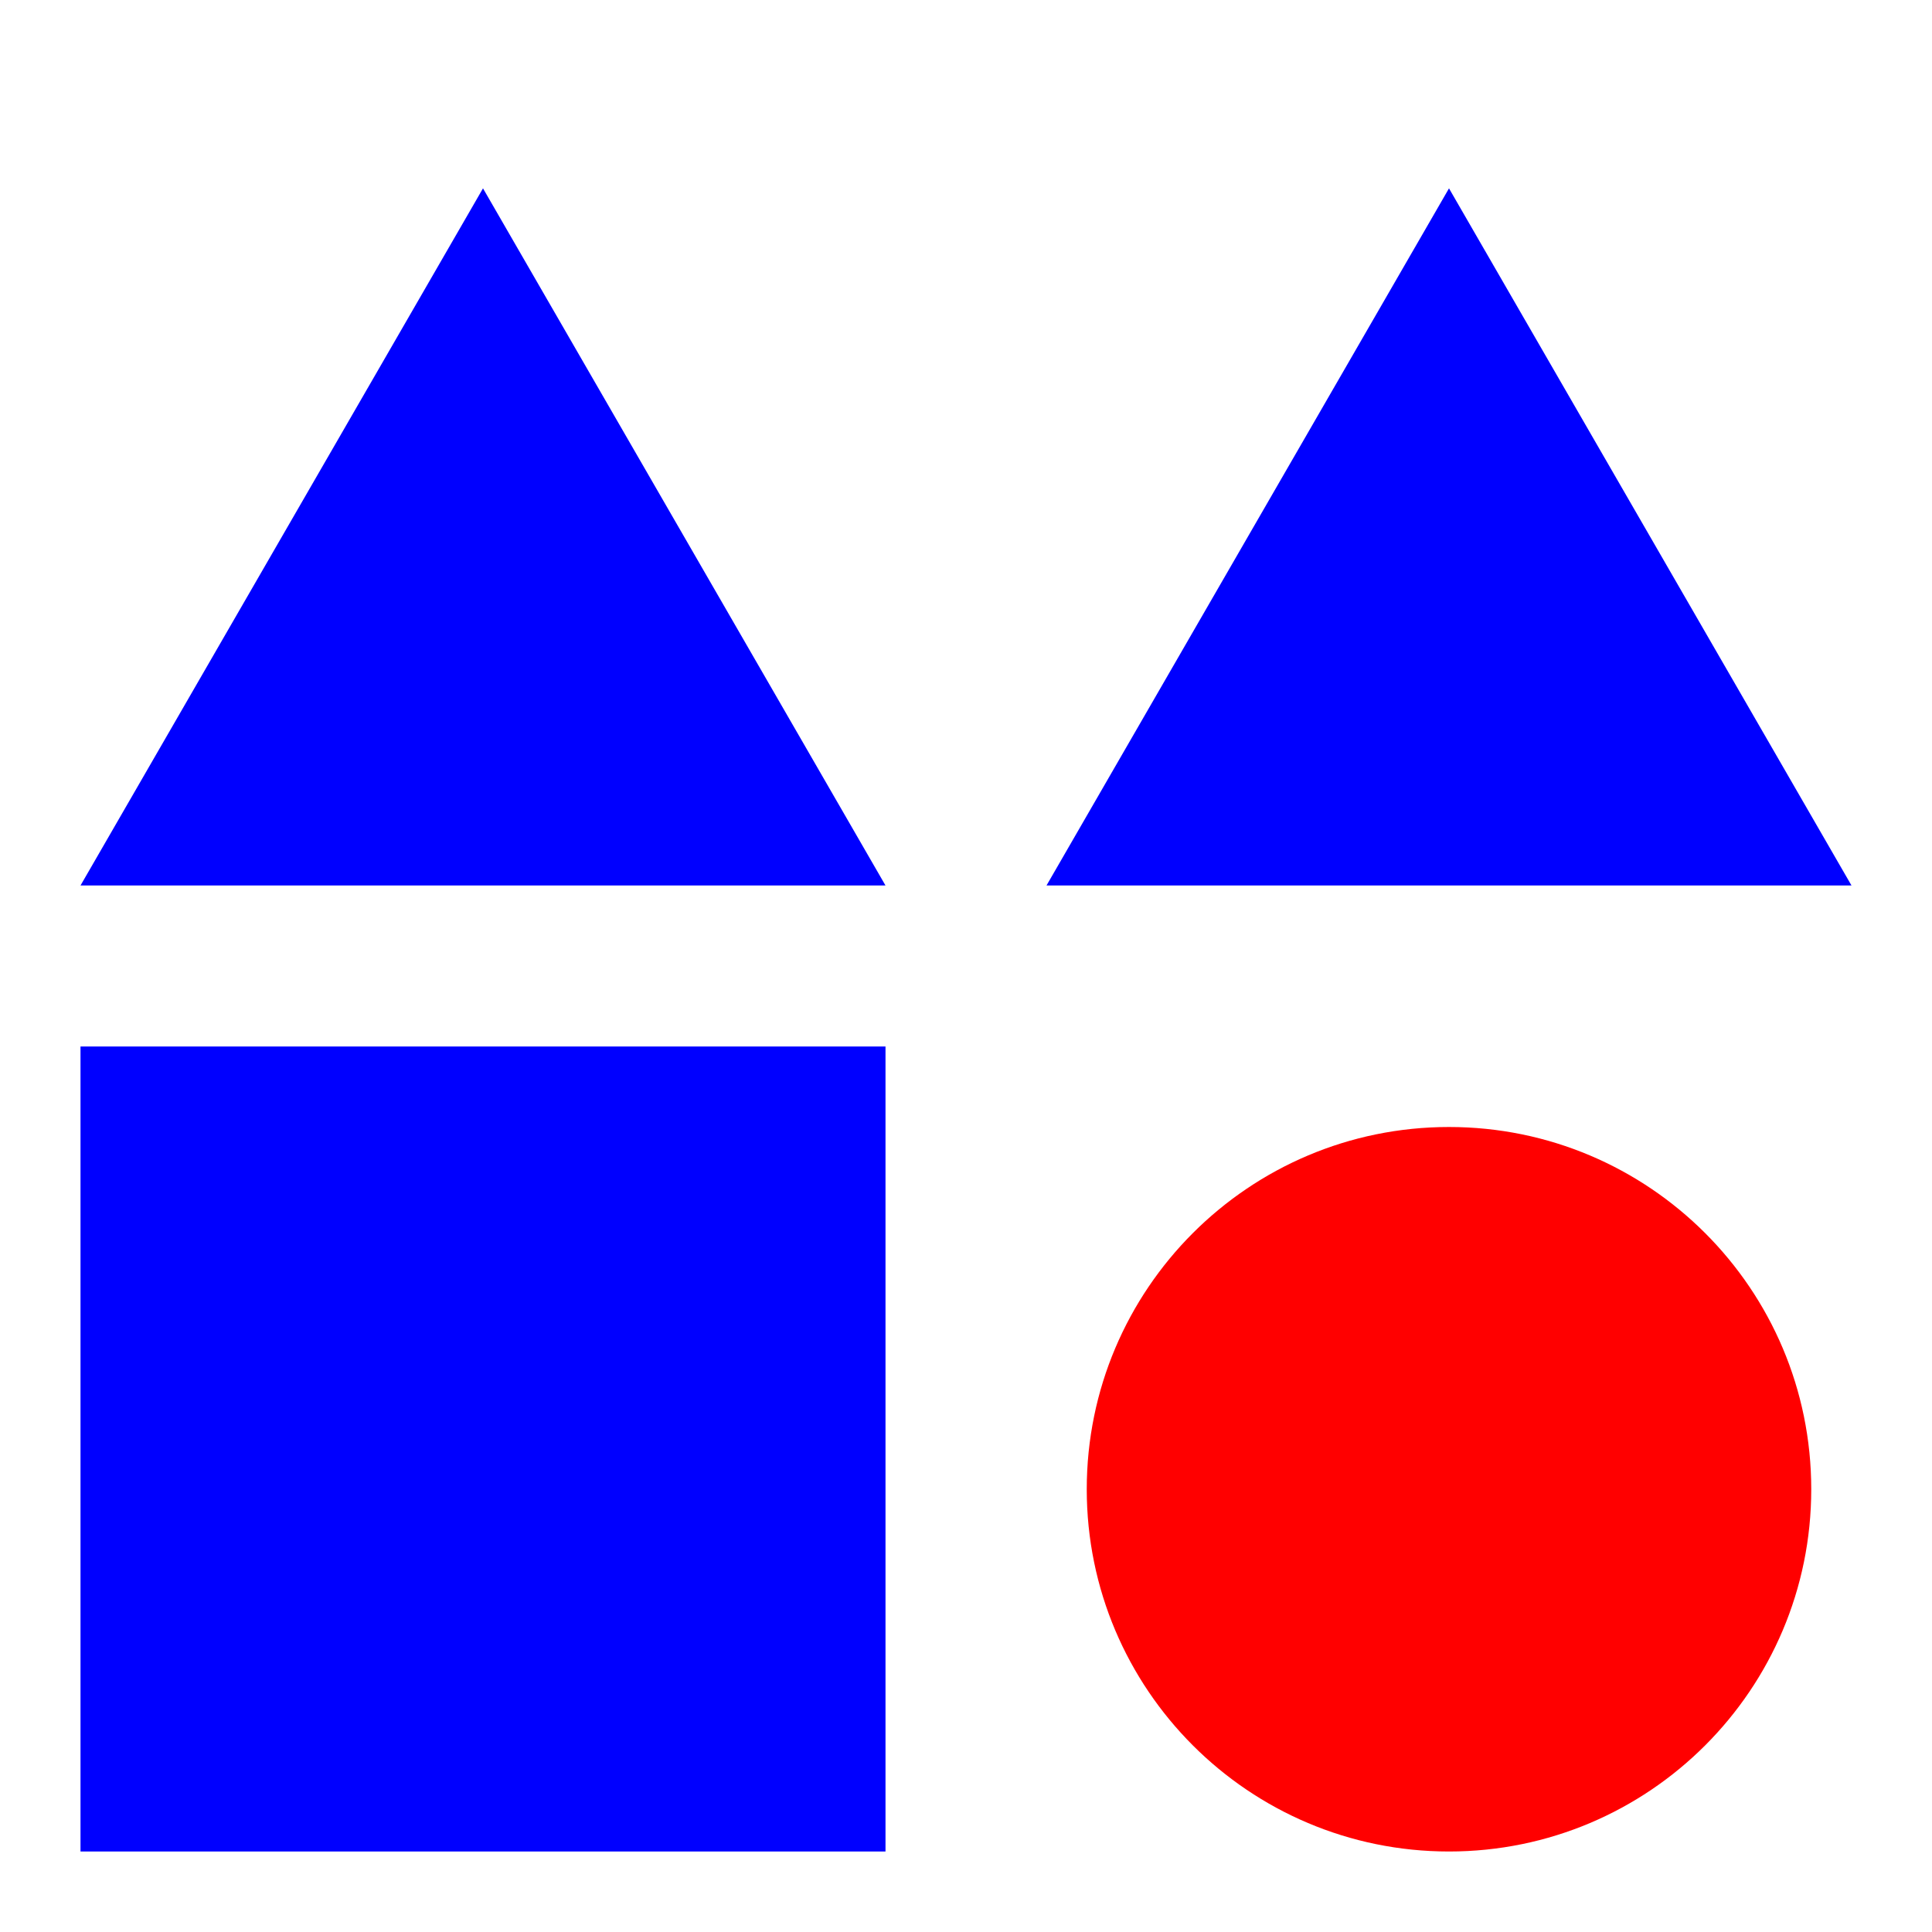 <?xml version="1.0" encoding="UTF-8"?>
<svg xmlns="http://www.w3.org/2000/svg" xmlns:xlink="http://www.w3.org/1999/xlink" width="240" height="240" viewBox="0 0 240 240">
<path fill-rule="nonzero" fill="rgb(0%, 0%, 100%)" fill-opacity="1" d="M 60 23.398 L 10 110 L 110 110 Z M 60 23.398 "/>
<path fill-rule="nonzero" fill="rgb(0%, 0%, 100%)" fill-opacity="1" d="M 10 130 L 110 130 L 110 230 L 10 230 Z M 10 130 "/>
<path fill-rule="nonzero" fill="rgb(0%, 0%, 100%)" fill-opacity="1" d="M 180 23.398 L 130 110 L 230 110 Z M 180 23.398 "/>
<path fill-rule="nonzero" fill="rgb(100%, 0%, 0%)" fill-opacity="1" d="M 225 185 C 225 209.852 204.852 230 180 230 C 155.148 230 135 209.852 135 185 C 135 160.148 155.148 140 180 140 C 204.852 140 225 160.148 225 185 "/>
</svg>
